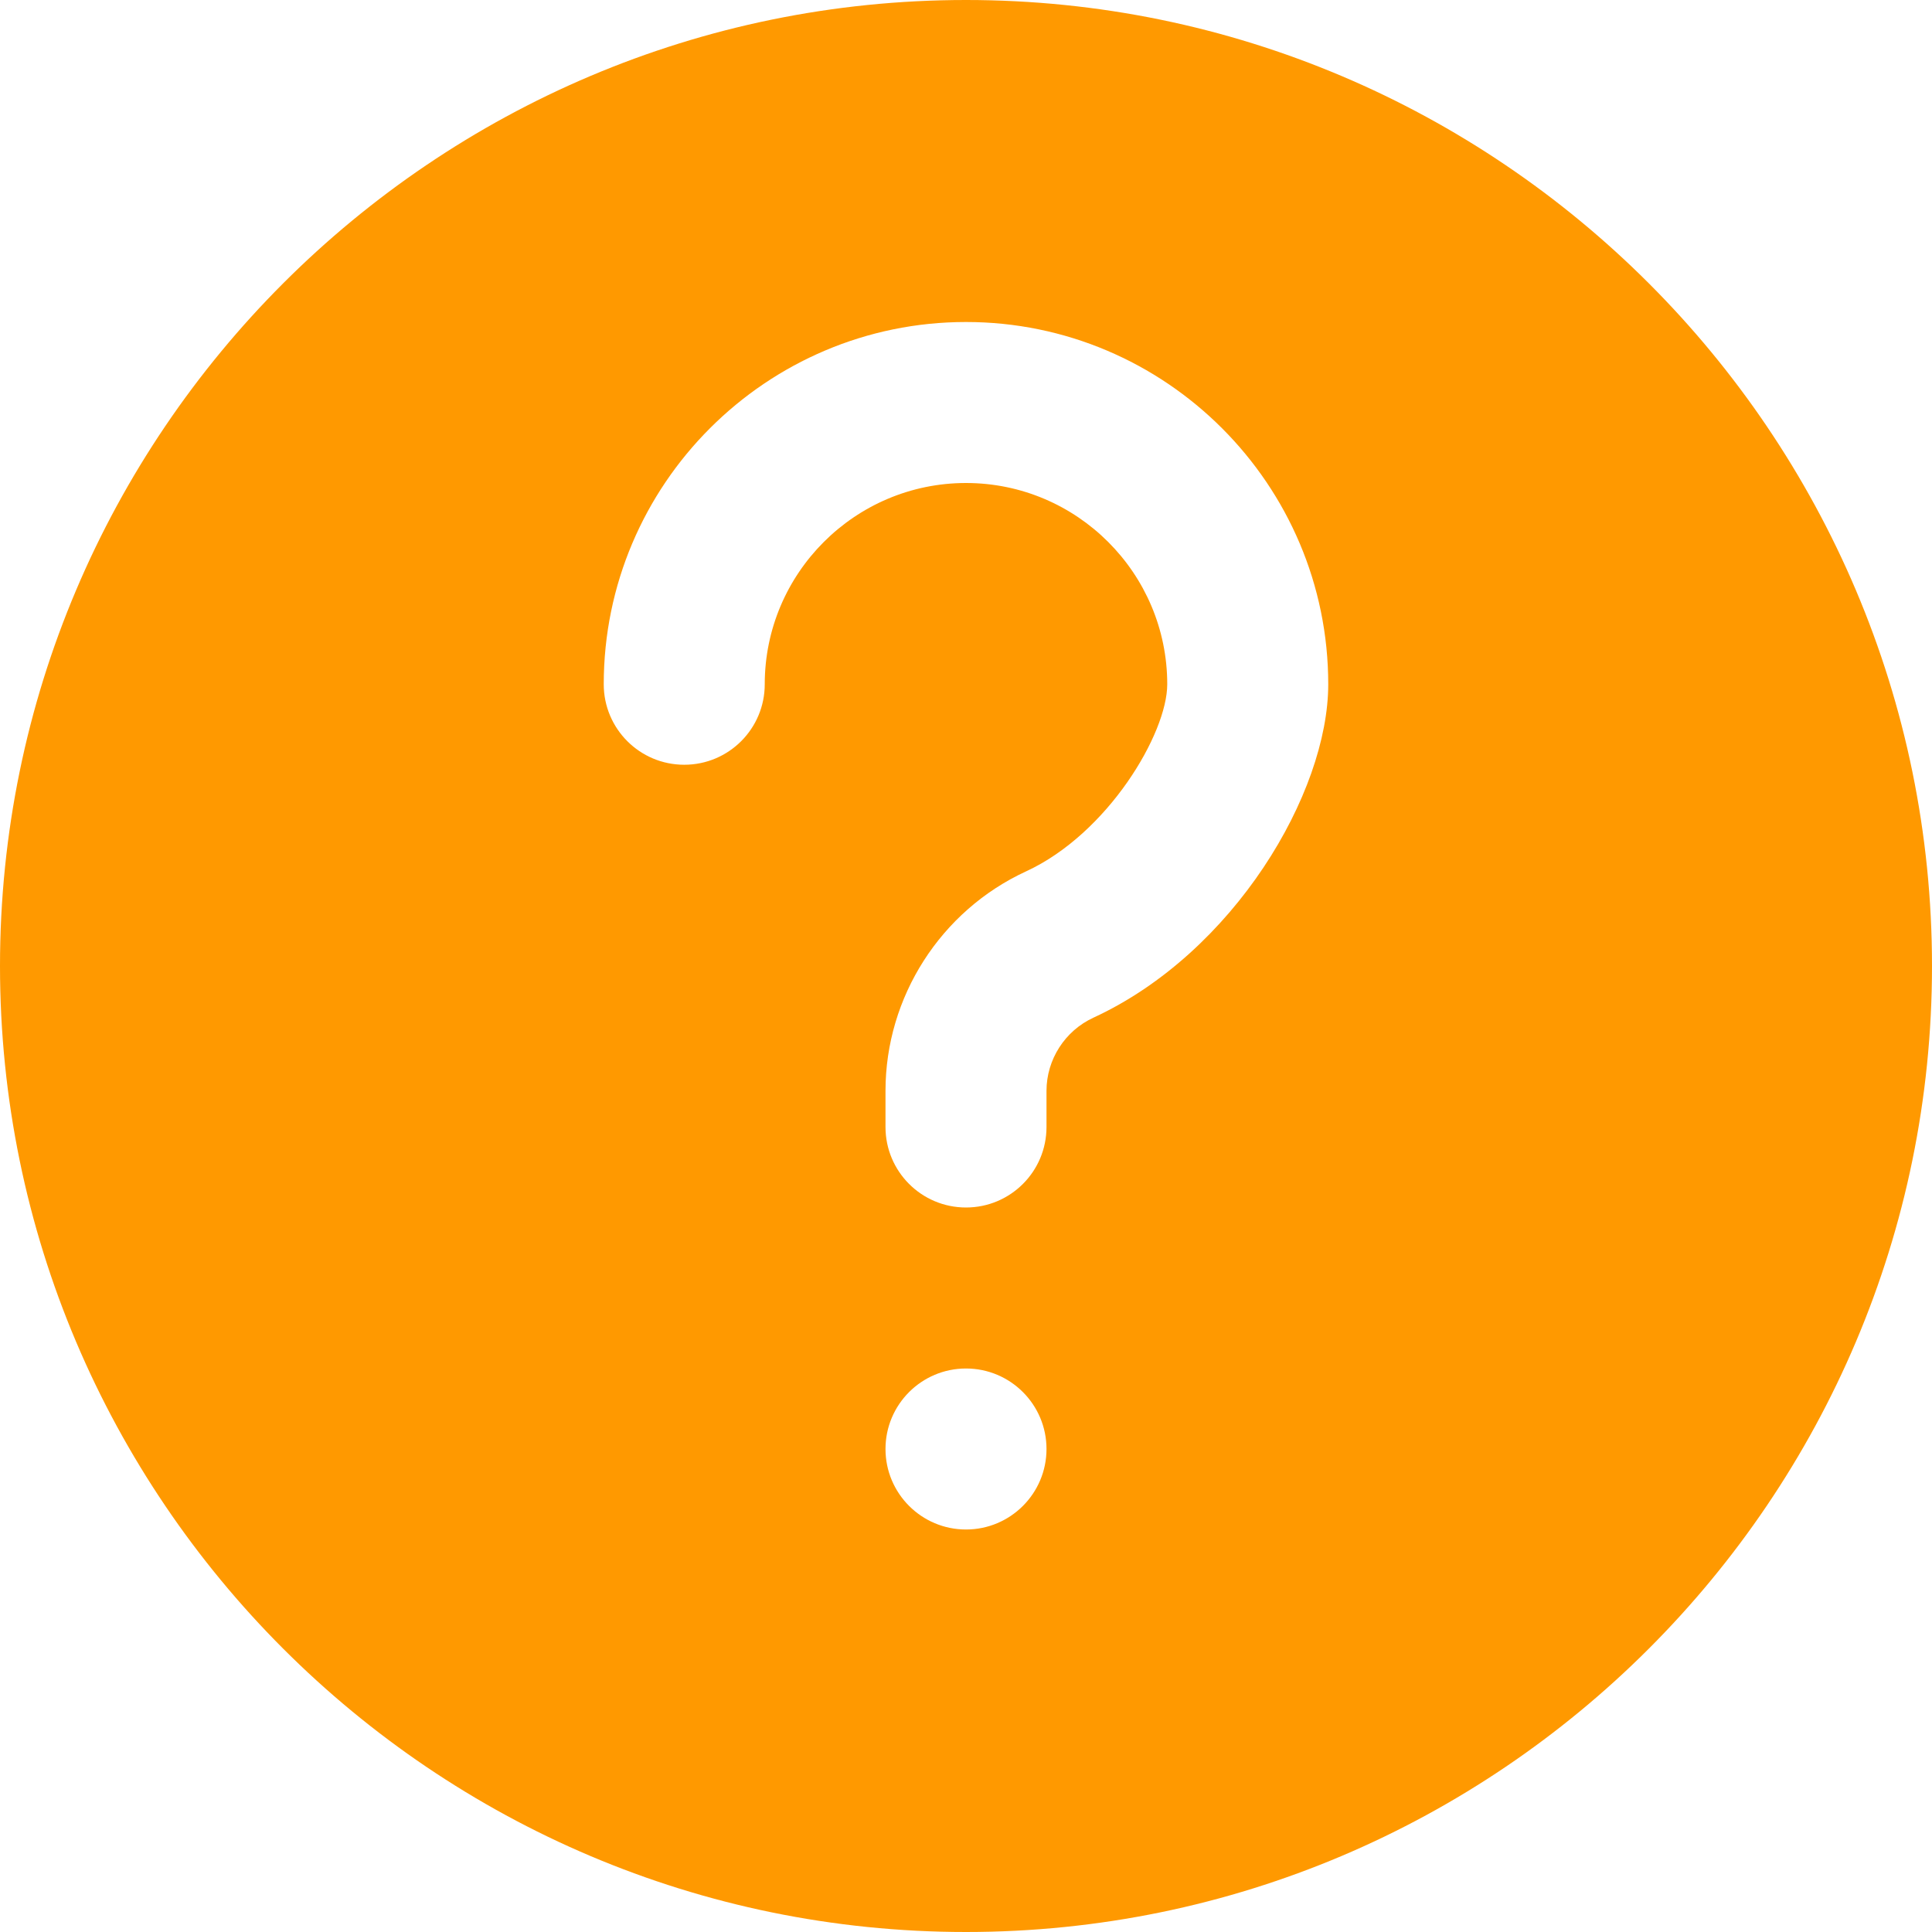 <svg id="bold" enable-background="new 0 0 24 24" height="80" viewBox="0 0 24 24" width="80" xmlns="http://www.w3.org/2000/svg"><path fill="#FF9900" d="m12 0c-6.617 0-12 5.383-12 12s5.383 12 12 12 12-5.383 12-12-5.383-12-12-12zm0 19c-.552 0-1-.448-1-1s.448-1 1-1 1 .448 1 1-.448 1-1 1zm1.583-6.358c-.354.163-.583.52-.583.909v.449c0 .552-.447 1-1 1s-1-.448-1-1v-.449c0-1.167.686-2.237 1.745-2.726 1.019-.469 1.755-1.714 1.755-2.325 0-1.378-1.121-2.5-2.5-2.5s-2.5 1.122-2.5 2.5c0 .552-.447 1-1 1s-1-.448-1-1c0-2.481 2.019-4.5 4.5-4.5s4.5 2.019 4.5 4.5c0 1.351-1.172 3.337-2.917 4.142z"/></svg>